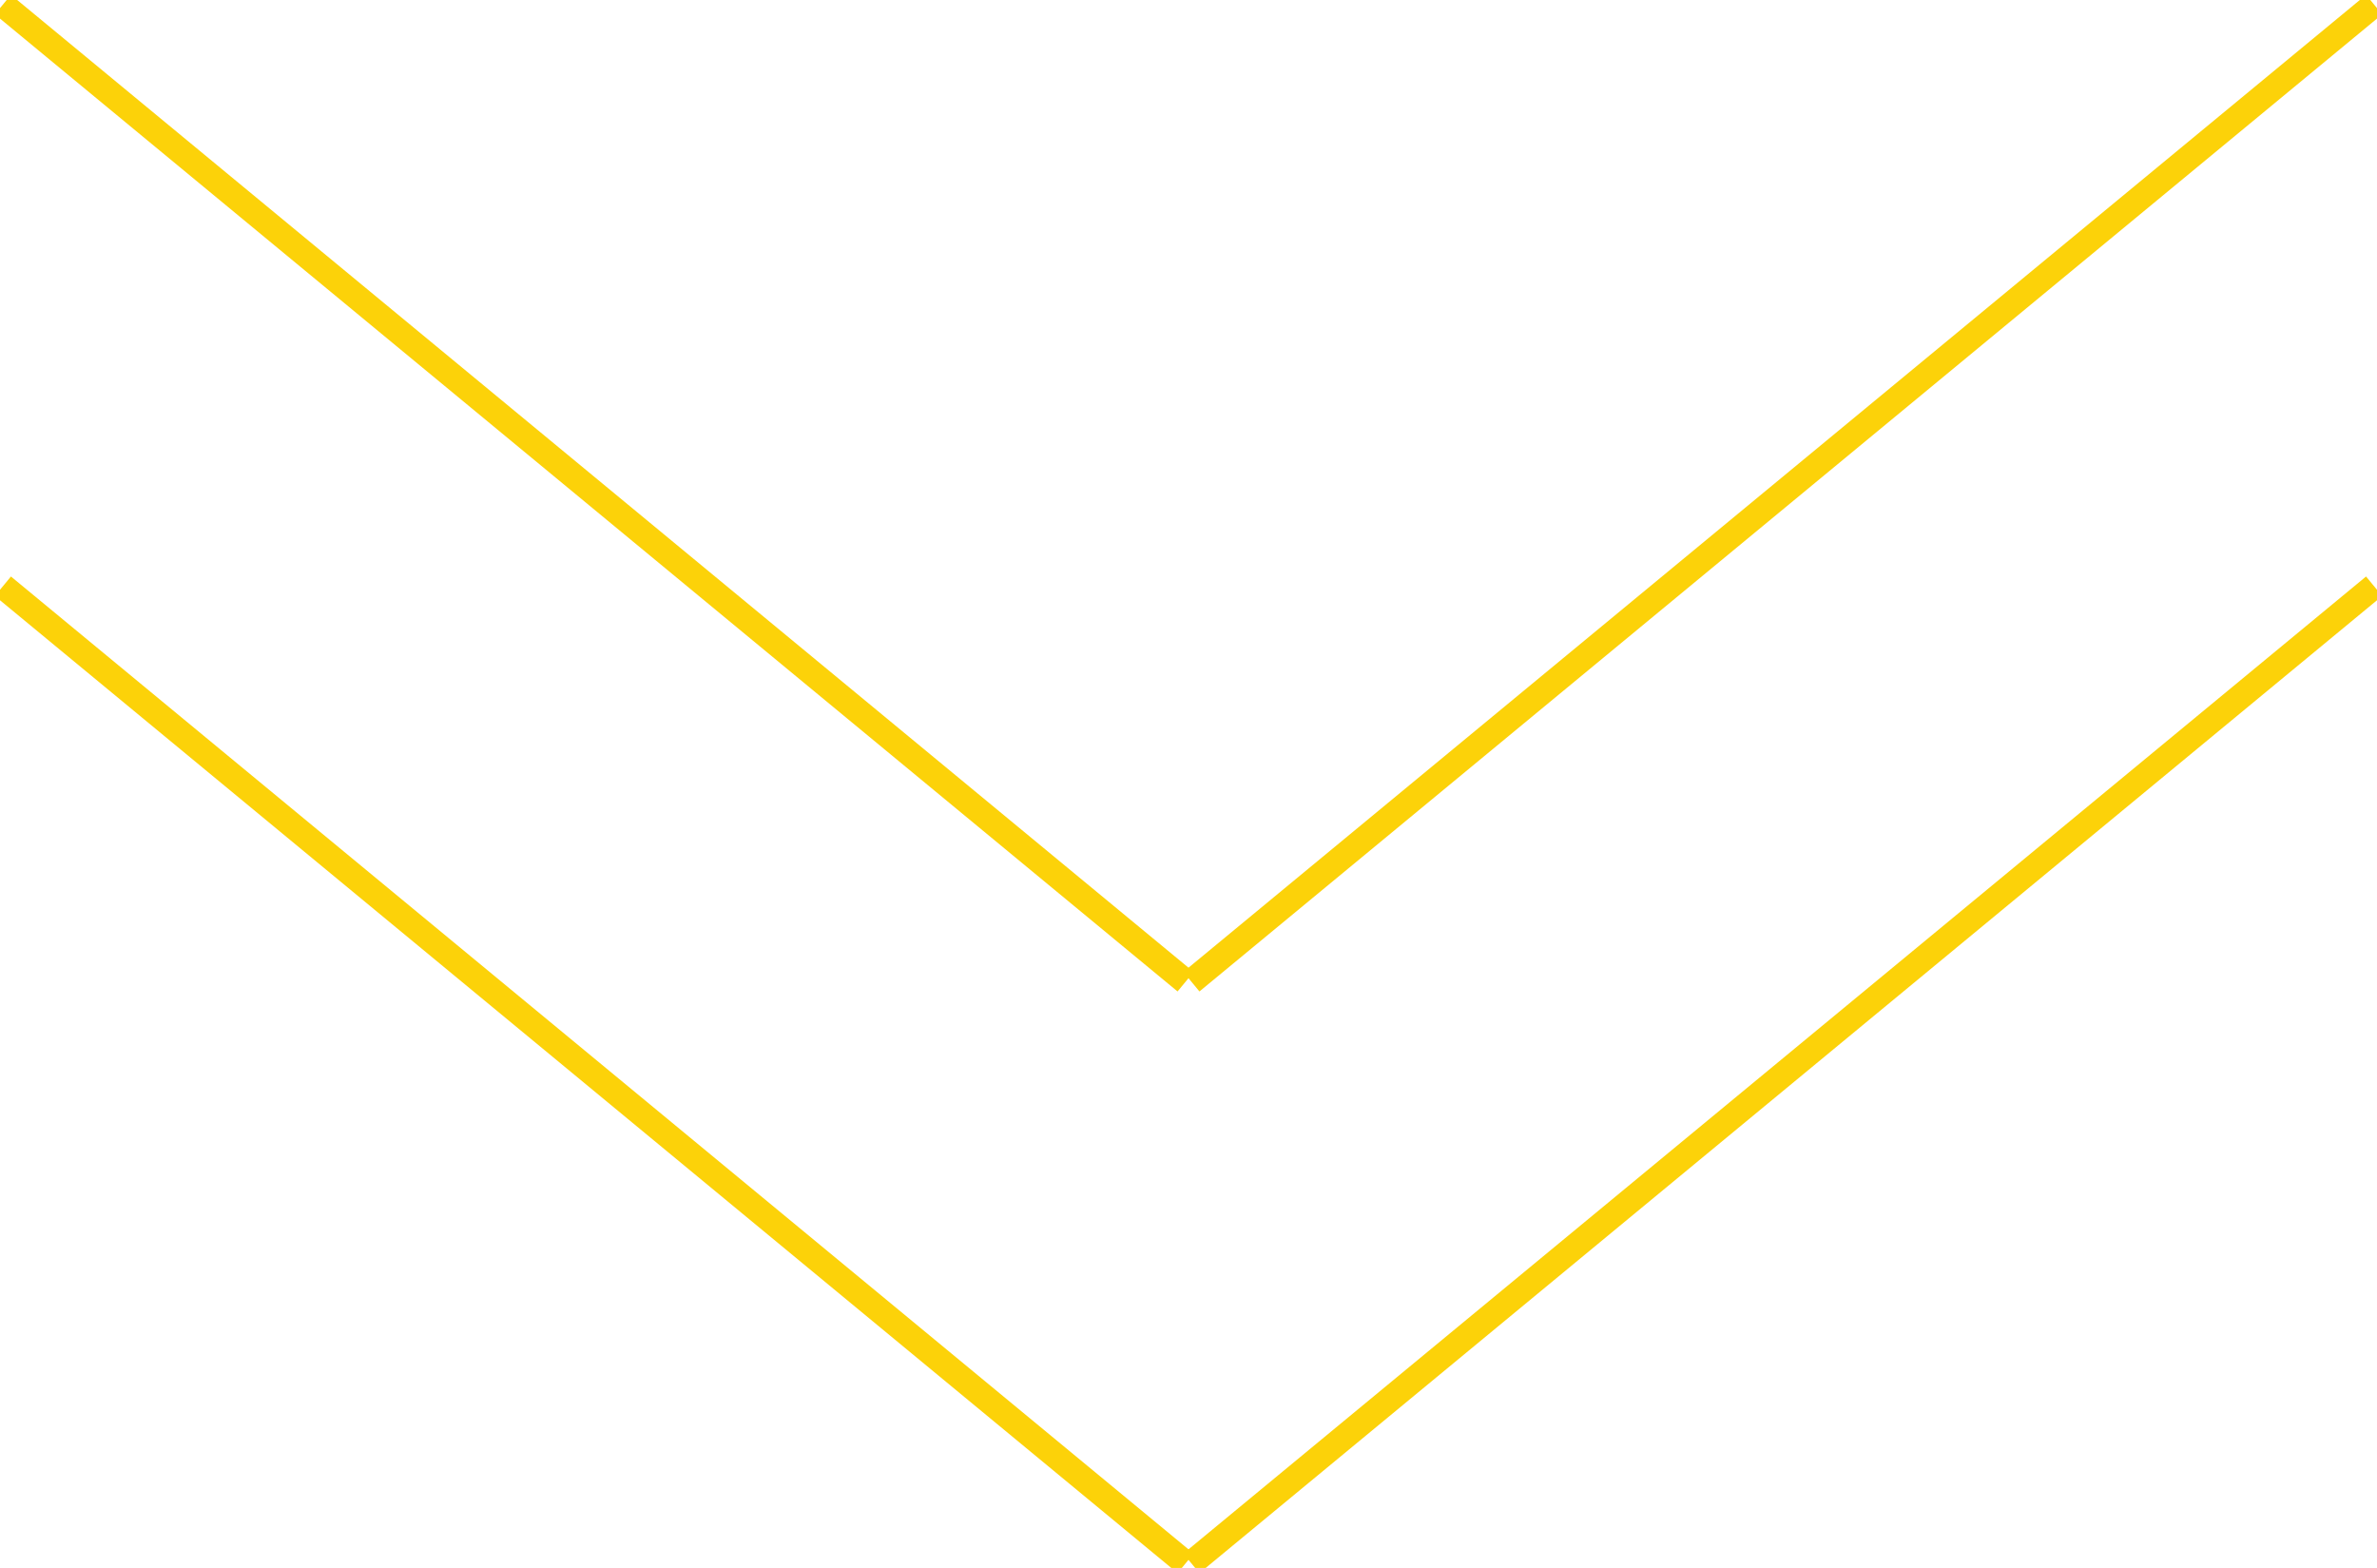 <?xml version="1.0" encoding="UTF-8" standalone="no"?>
<svg width="94px" height="62px" viewBox="0 0 94 62" version="1.1" xmlns="http://www.w3.org/2000/svg" xmlns:xlink="http://www.w3.org/1999/xlink">
    <!-- Generator: Sketch 39.1 (31720) - http://www.bohemiancoding.com/sketch -->
    <title>DownArrow</title>
    <desc>Created with Sketch.</desc>
    <defs></defs>
    <g id="Page-1" stroke="none" stroke-width="1" fill="none" fill-rule="evenodd">
        <g id="DownArrow" stroke="#FCD209">
            <path d="" id="Path"></path>
            <path d="" id="Path-Copy"></path>
            <path d="M0.5,0.5 L46.5,38.5" id="Line" stroke-linecap="square"></path>
            <path d="M0.5,23.5 L46.5,61.5" id="Line-Copy" stroke-linecap="square"></path>
            <path d="" id="Path" transform="translate(75.5, 3.5) scale(1, -1) translate(-75.5, -3.5) "></path>
            <path d="" id="Path-Copy-2" transform="translate(75.5, 42.5) scale(1, -1) translate(-75.5, -42.5) "></path>
            <path d="M47.5,0.5 L93.5,38.5" id="Line" stroke-linecap="square" transform="translate(70.5, 19.5) scale(1, -1) translate(-70.5, -19.5) "></path>
            <path d="M47.5,23.5 L93.5,61.5" id="Line-Copy-2" stroke-linecap="square" transform="translate(70.5, 42.5) scale(1, -1) translate(-70.5, -42.5) "></path>
        </g>
    </g>
</svg>